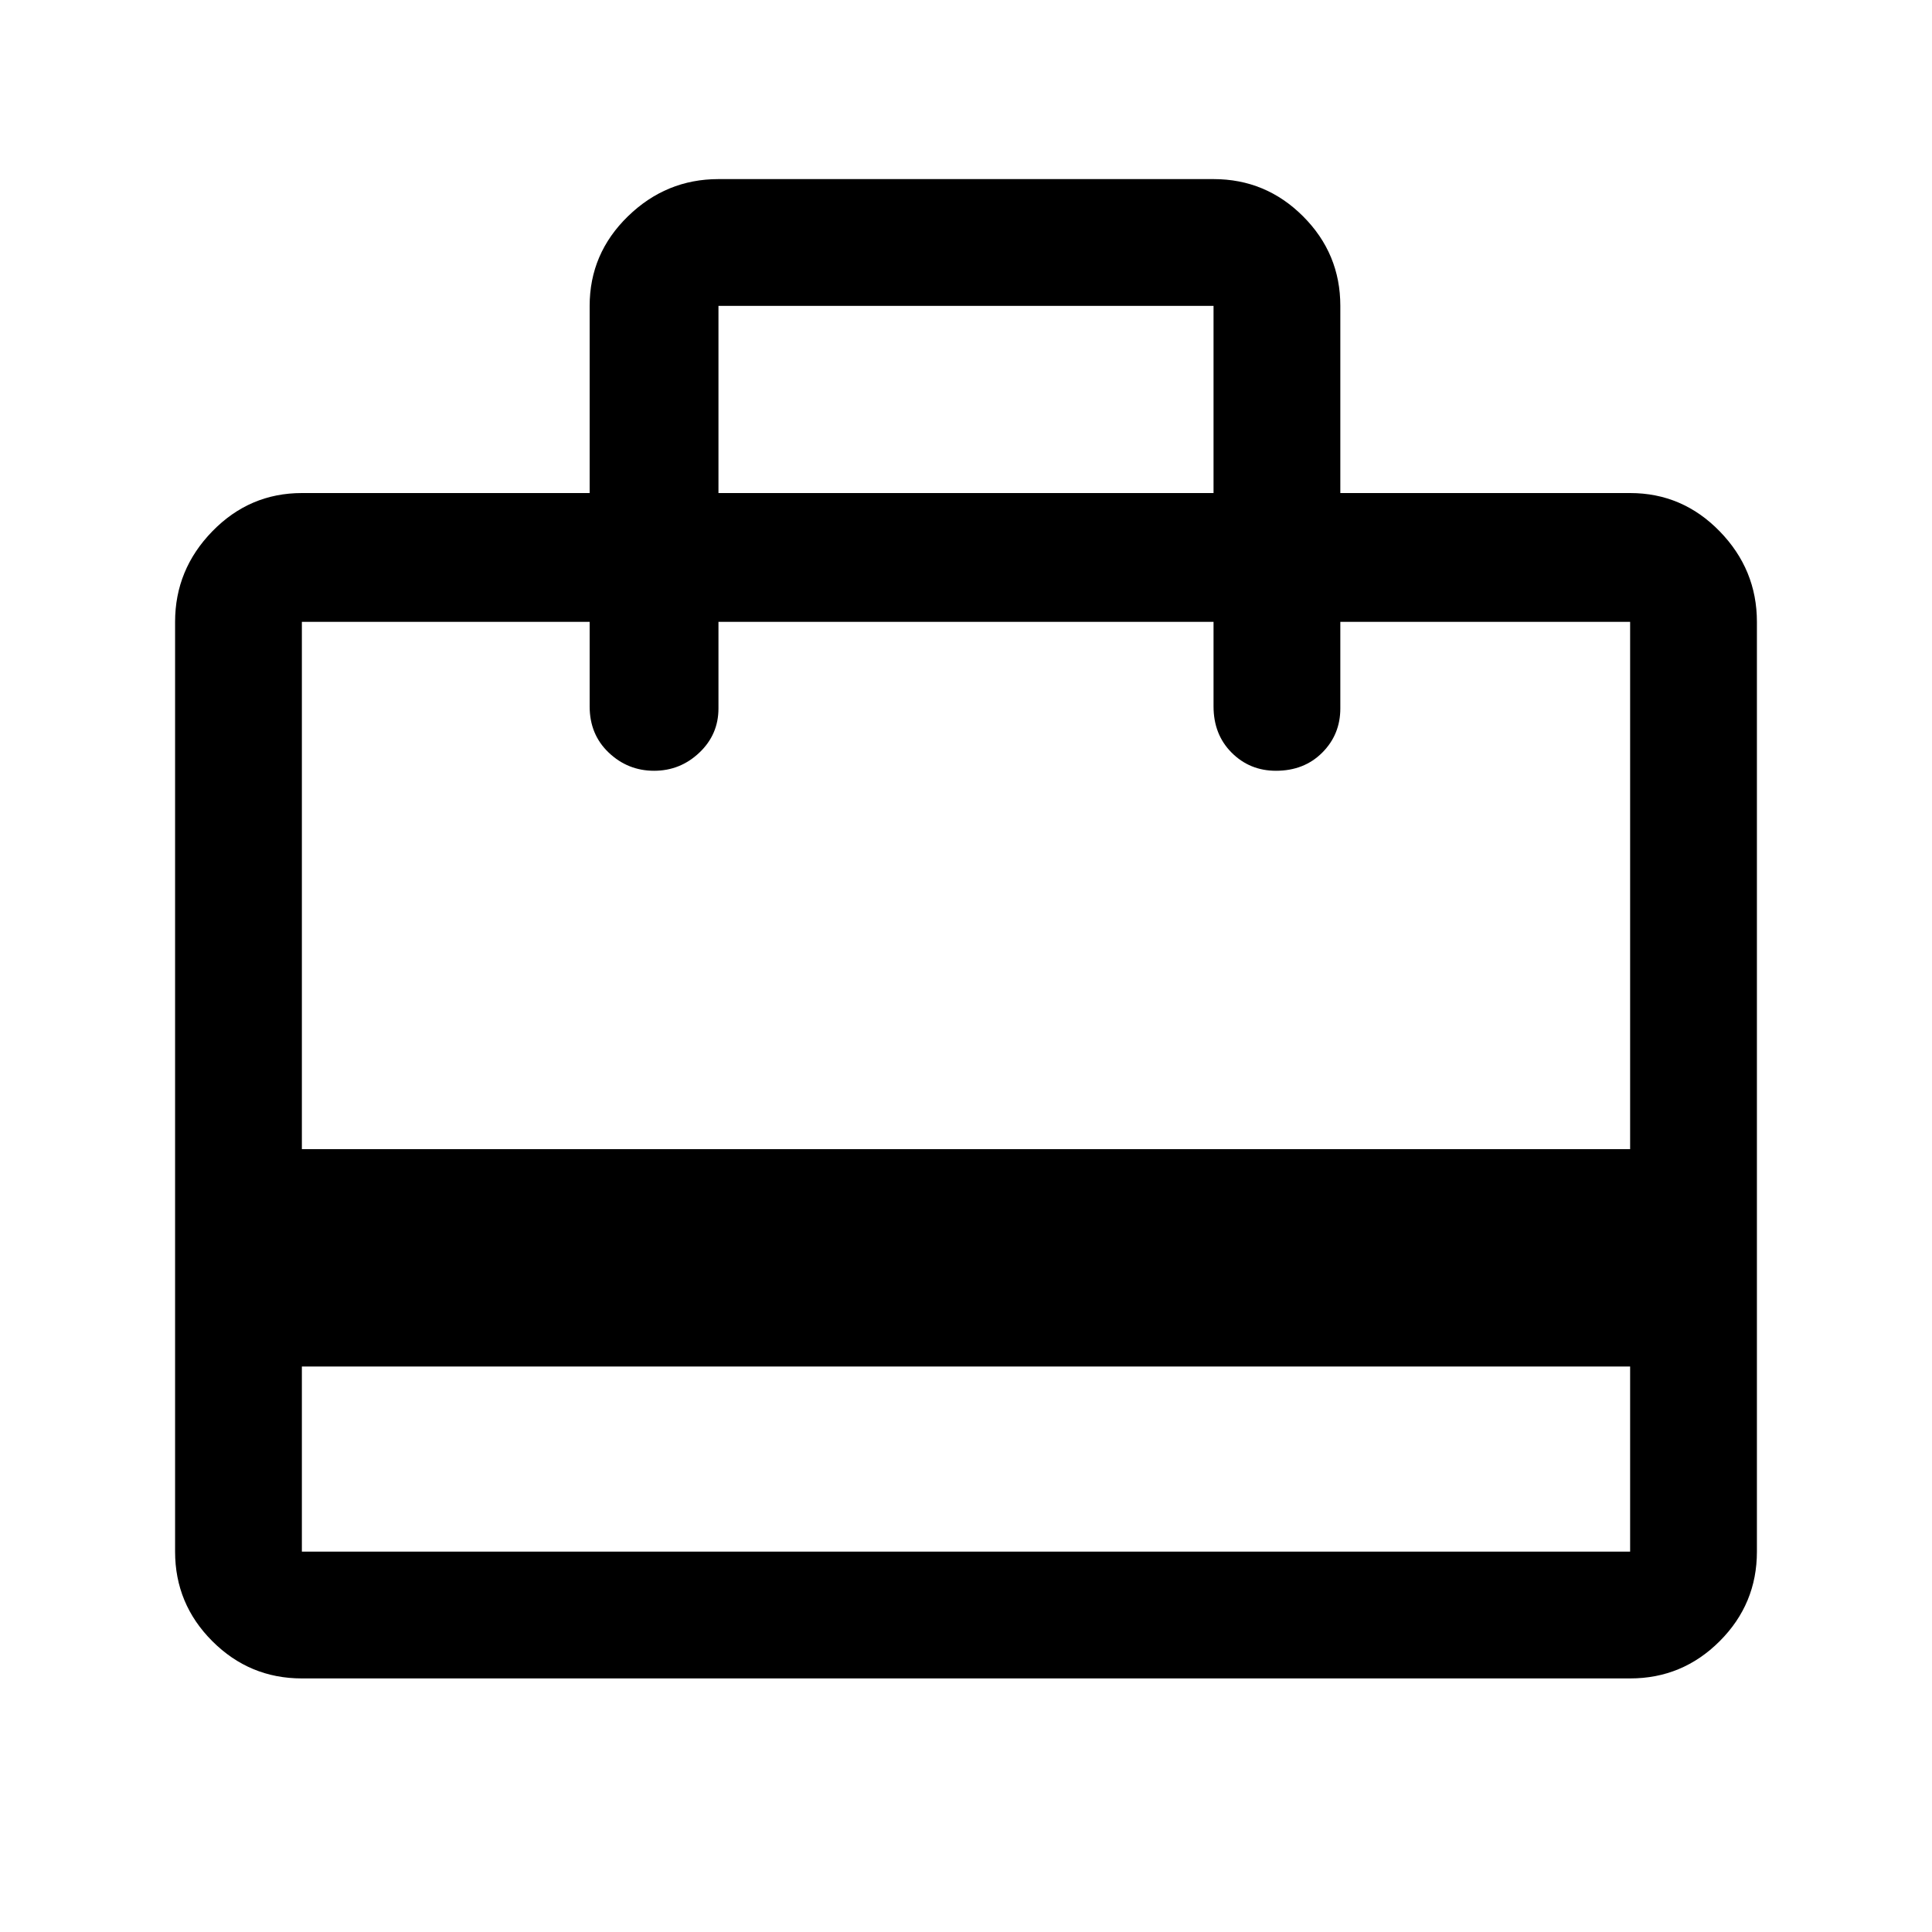 <svg xmlns="http://www.w3.org/2000/svg" height="40" width="40"><path d="M6.25 28.292v3.833h27.5v-3.833Zm5.958-18.084V6.333q0-1.083.792-1.854.792-.771 1.875-.771h10.25q1.083 0 1.854.771.771.771.771 1.854v3.875h6q1.083 0 1.854.792.771.792.771 1.875v19.25q0 1.083-.771 1.854-.771.771-1.854.771H6.25q-1.083 0-1.854-.771-.771-.771-.771-1.854v-19.25q0-1.083.771-1.875t1.854-.792ZM6.25 23.792h27.5V12.875h-6v1.792q0 .541-.375.916t-.958.375q-.542 0-.917-.375t-.375-.958v-1.75h-10.25v1.792q0 .541-.396.916t-.937.375q-.542 0-.938-.375-.396-.375-.396-.958v-1.75H6.25Zm8.625-13.584h10.25V6.333h-10.25ZM6.25 32.125v-19.25 19.25Z"/></svg>